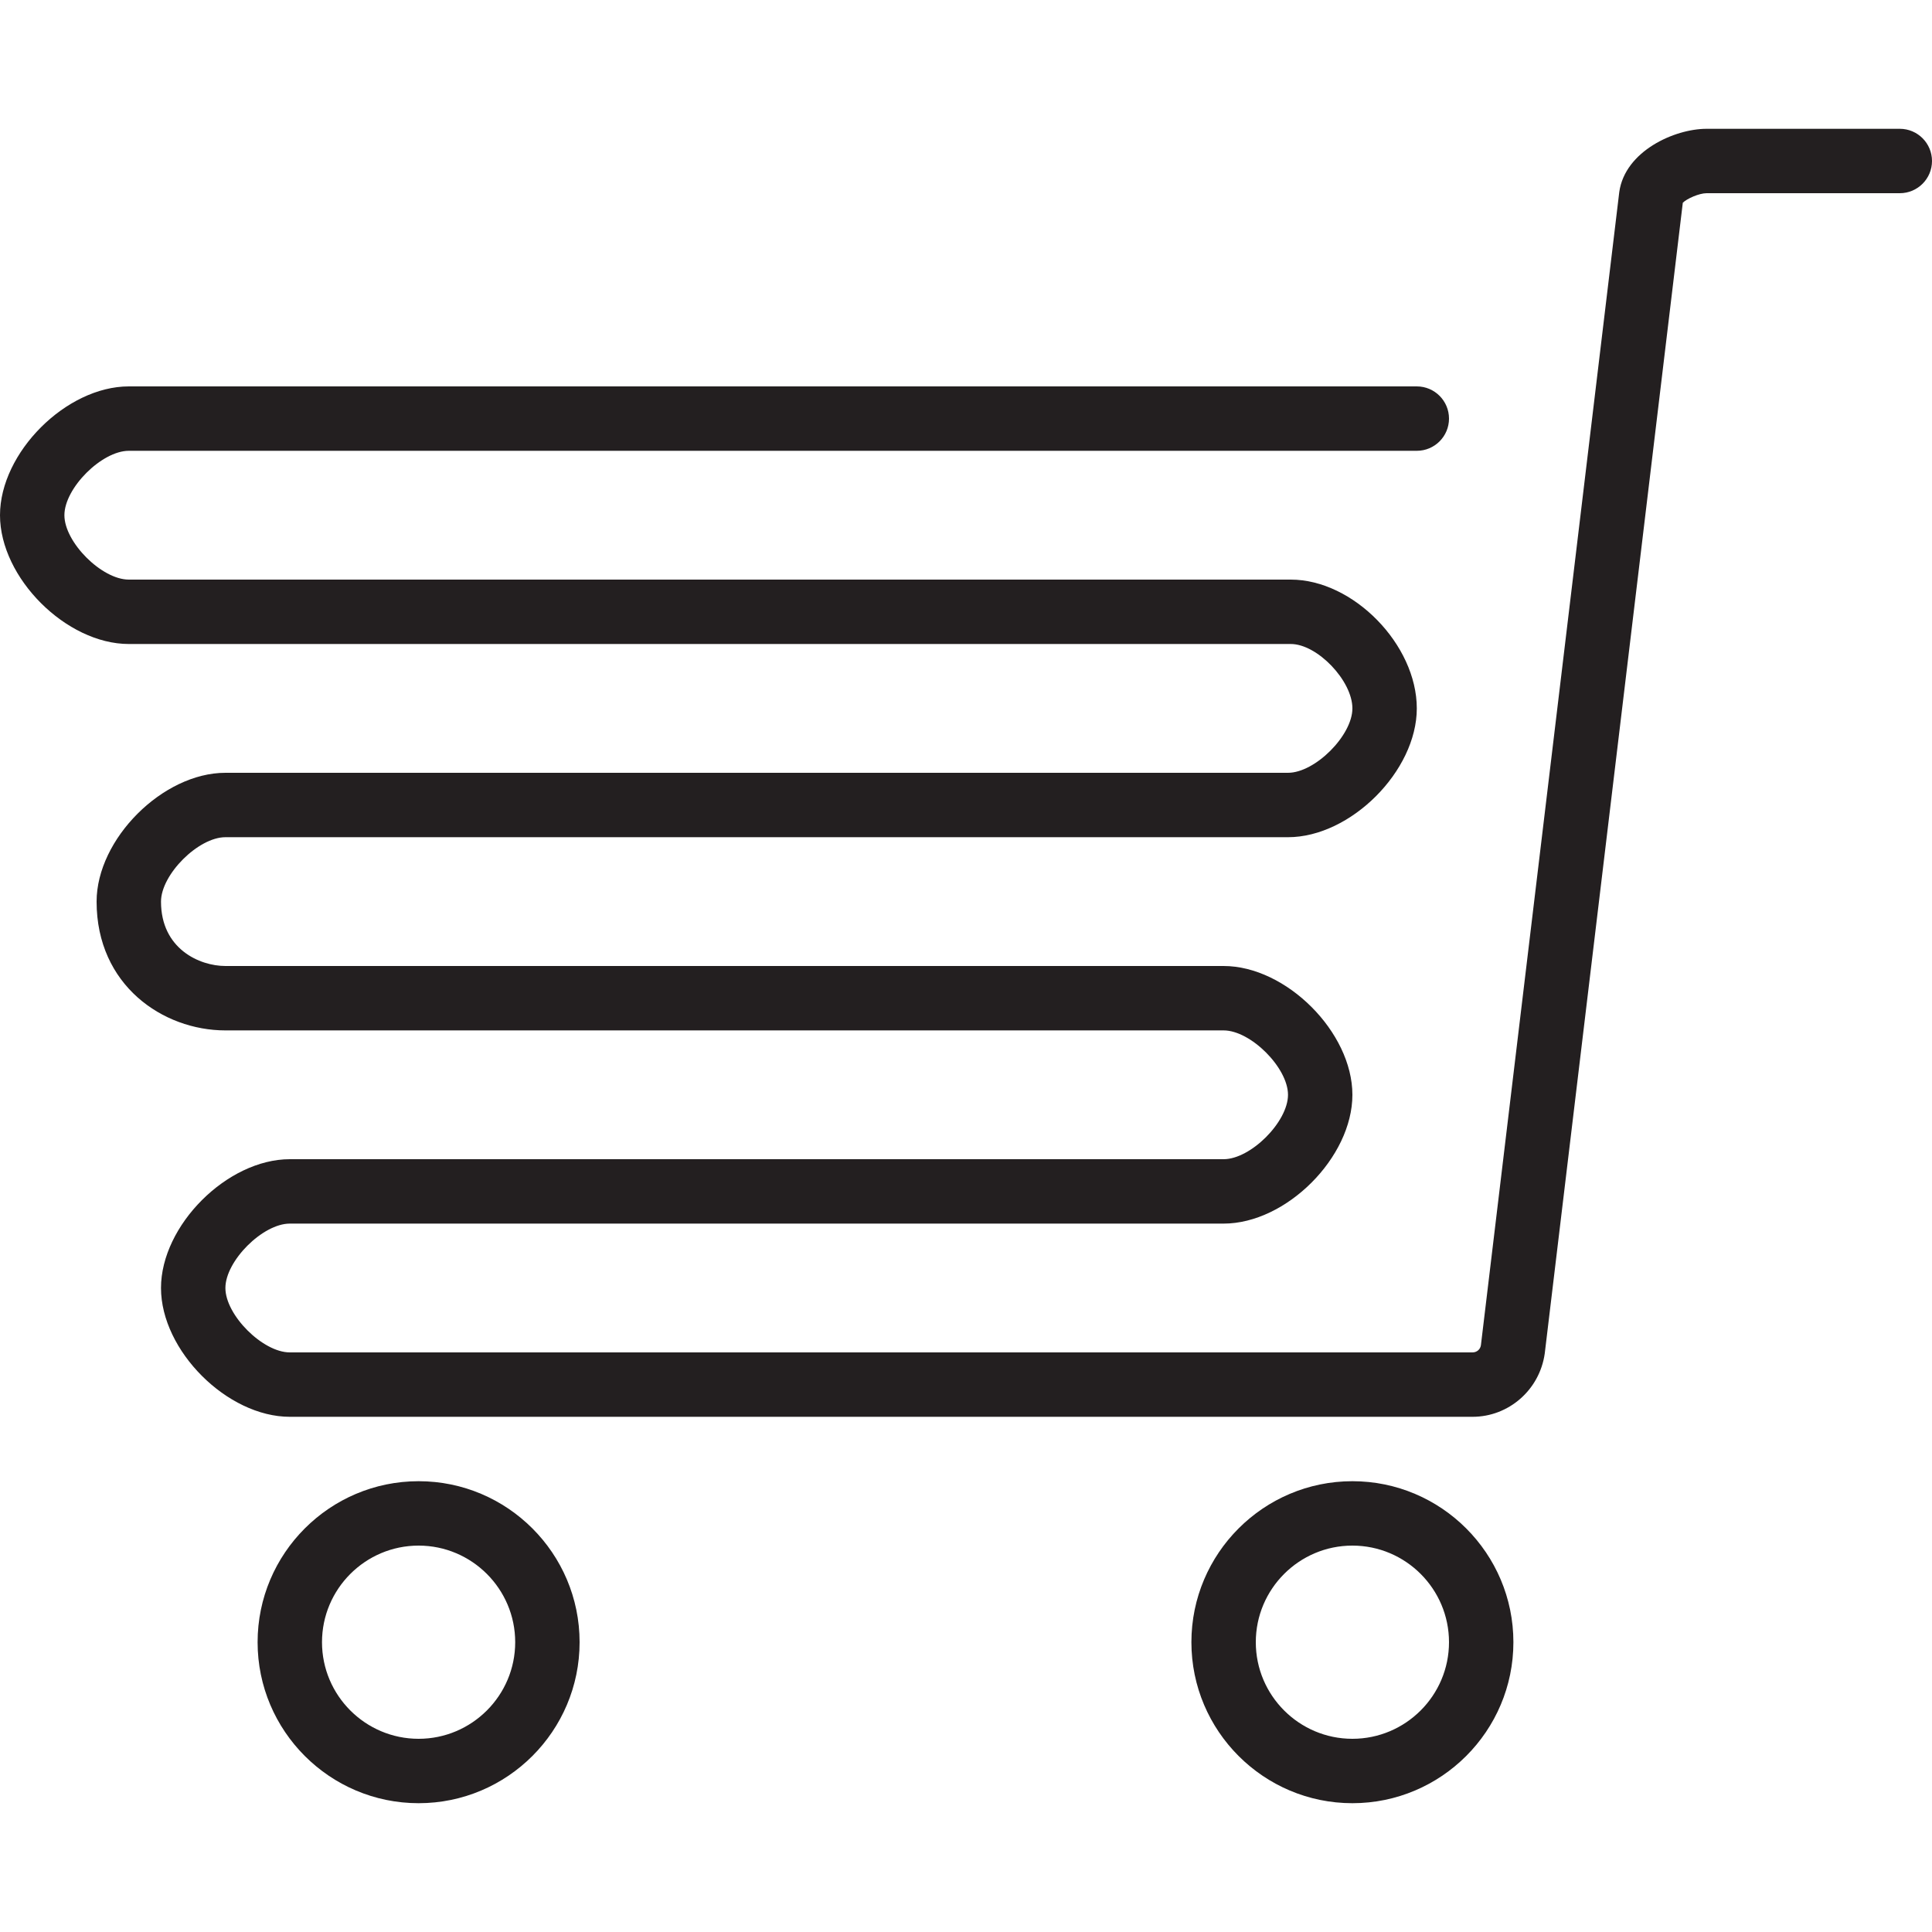 <?xml version="1.0" encoding="utf-8"?>
<!-- Generator: Adobe Illustrator 17.0.0, SVG Export Plug-In . SVG Version: 6.00 Build 0)  -->
<!DOCTYPE svg PUBLIC "-//W3C//DTD SVG 1.1//EN" "http://www.w3.org/Graphics/SVG/1.1/DTD/svg11.dtd">
<svg version="1.1" xmlns="http://www.w3.org/2000/svg" xmlns:xlink="http://www.w3.org/1999/xlink" x="0px" y="0px" width="60px"
	 height="60px" viewBox="0 0 60 60" enable-background="new 0 0 60 60" xml:space="preserve">
<g id="Layer_1">
	<g>
		<path fill="#231F20" d="M59,4h-6c-0.996,0-2.533,0.692-2.712,1.963l-4.297,35.814C45.973,41.906,45.864,42,45.732,42H9
			c-0.841,0-2-1.159-2-2c0-0.841,1.159-2,2-2h29c1.944,0,4-2.056,4-4c0-1.944-2.056-4-4-4H7c-0.804,0-2-0.533-2-2
			c0-0.841,1.159-2,2-2h33c1.944,0,4-2.056,4-4c0-1.981-1.975-4-3.913-4H4c-0.841,0-2-1.159-2-2c0-0.841,1.159-2,2-2h40
			c0.552,0,1-0.448,1-1c0-0.552-0.448-1-1-1H4c-1.944,0-4,2.056-4,4c0,1.944,2.056,4,4,4h36.087C40.909,20,42,21.14,42,22
			c0,0.841-1.159,2-2,2H7c-1.944,0-4,2.056-4,4c0,2.598,2.061,4,4,4h31c0.841,0,2,1.159,2,2c0,0.841-1.159,2-2,2H9
			c-1.944,0-4,2.056-4,4c0,1.944,2.056,4,4,4h36.732c1.119,0,2.081-0.834,2.241-1.963l4.288-35.741C52.388,6.169,52.769,6,53,6h6
			c0.552,0,1-0.448,1-1C60,4.448,59.552,4,59,4z"/>
		<path fill="#231F20" d="M47,51c0-2.757-2.243-5-5-5s-5,2.243-5,5c0,2.757,2.243,5,5,5S47,53.757,47,51z M39,51
			c0-1.654,1.346-3,3-3s3,1.346,3,3s-1.346,3-3,3S39,52.654,39,51z"/>
		<path fill="#231F20" d="M18,51c0-2.757-2.243-5-5-5s-5,2.243-5,5c0,2.757,2.243,5,5,5S18,53.757,18,51z M10,51
			c0-1.654,1.346-3,3-3s3,1.346,3,3s-1.346,3-3,3S10,52.654,10,51z"/>
	</g>
</g>
<g id="nyt_x5F_exporter_x5F_info" display="none">
</g>
</svg>
